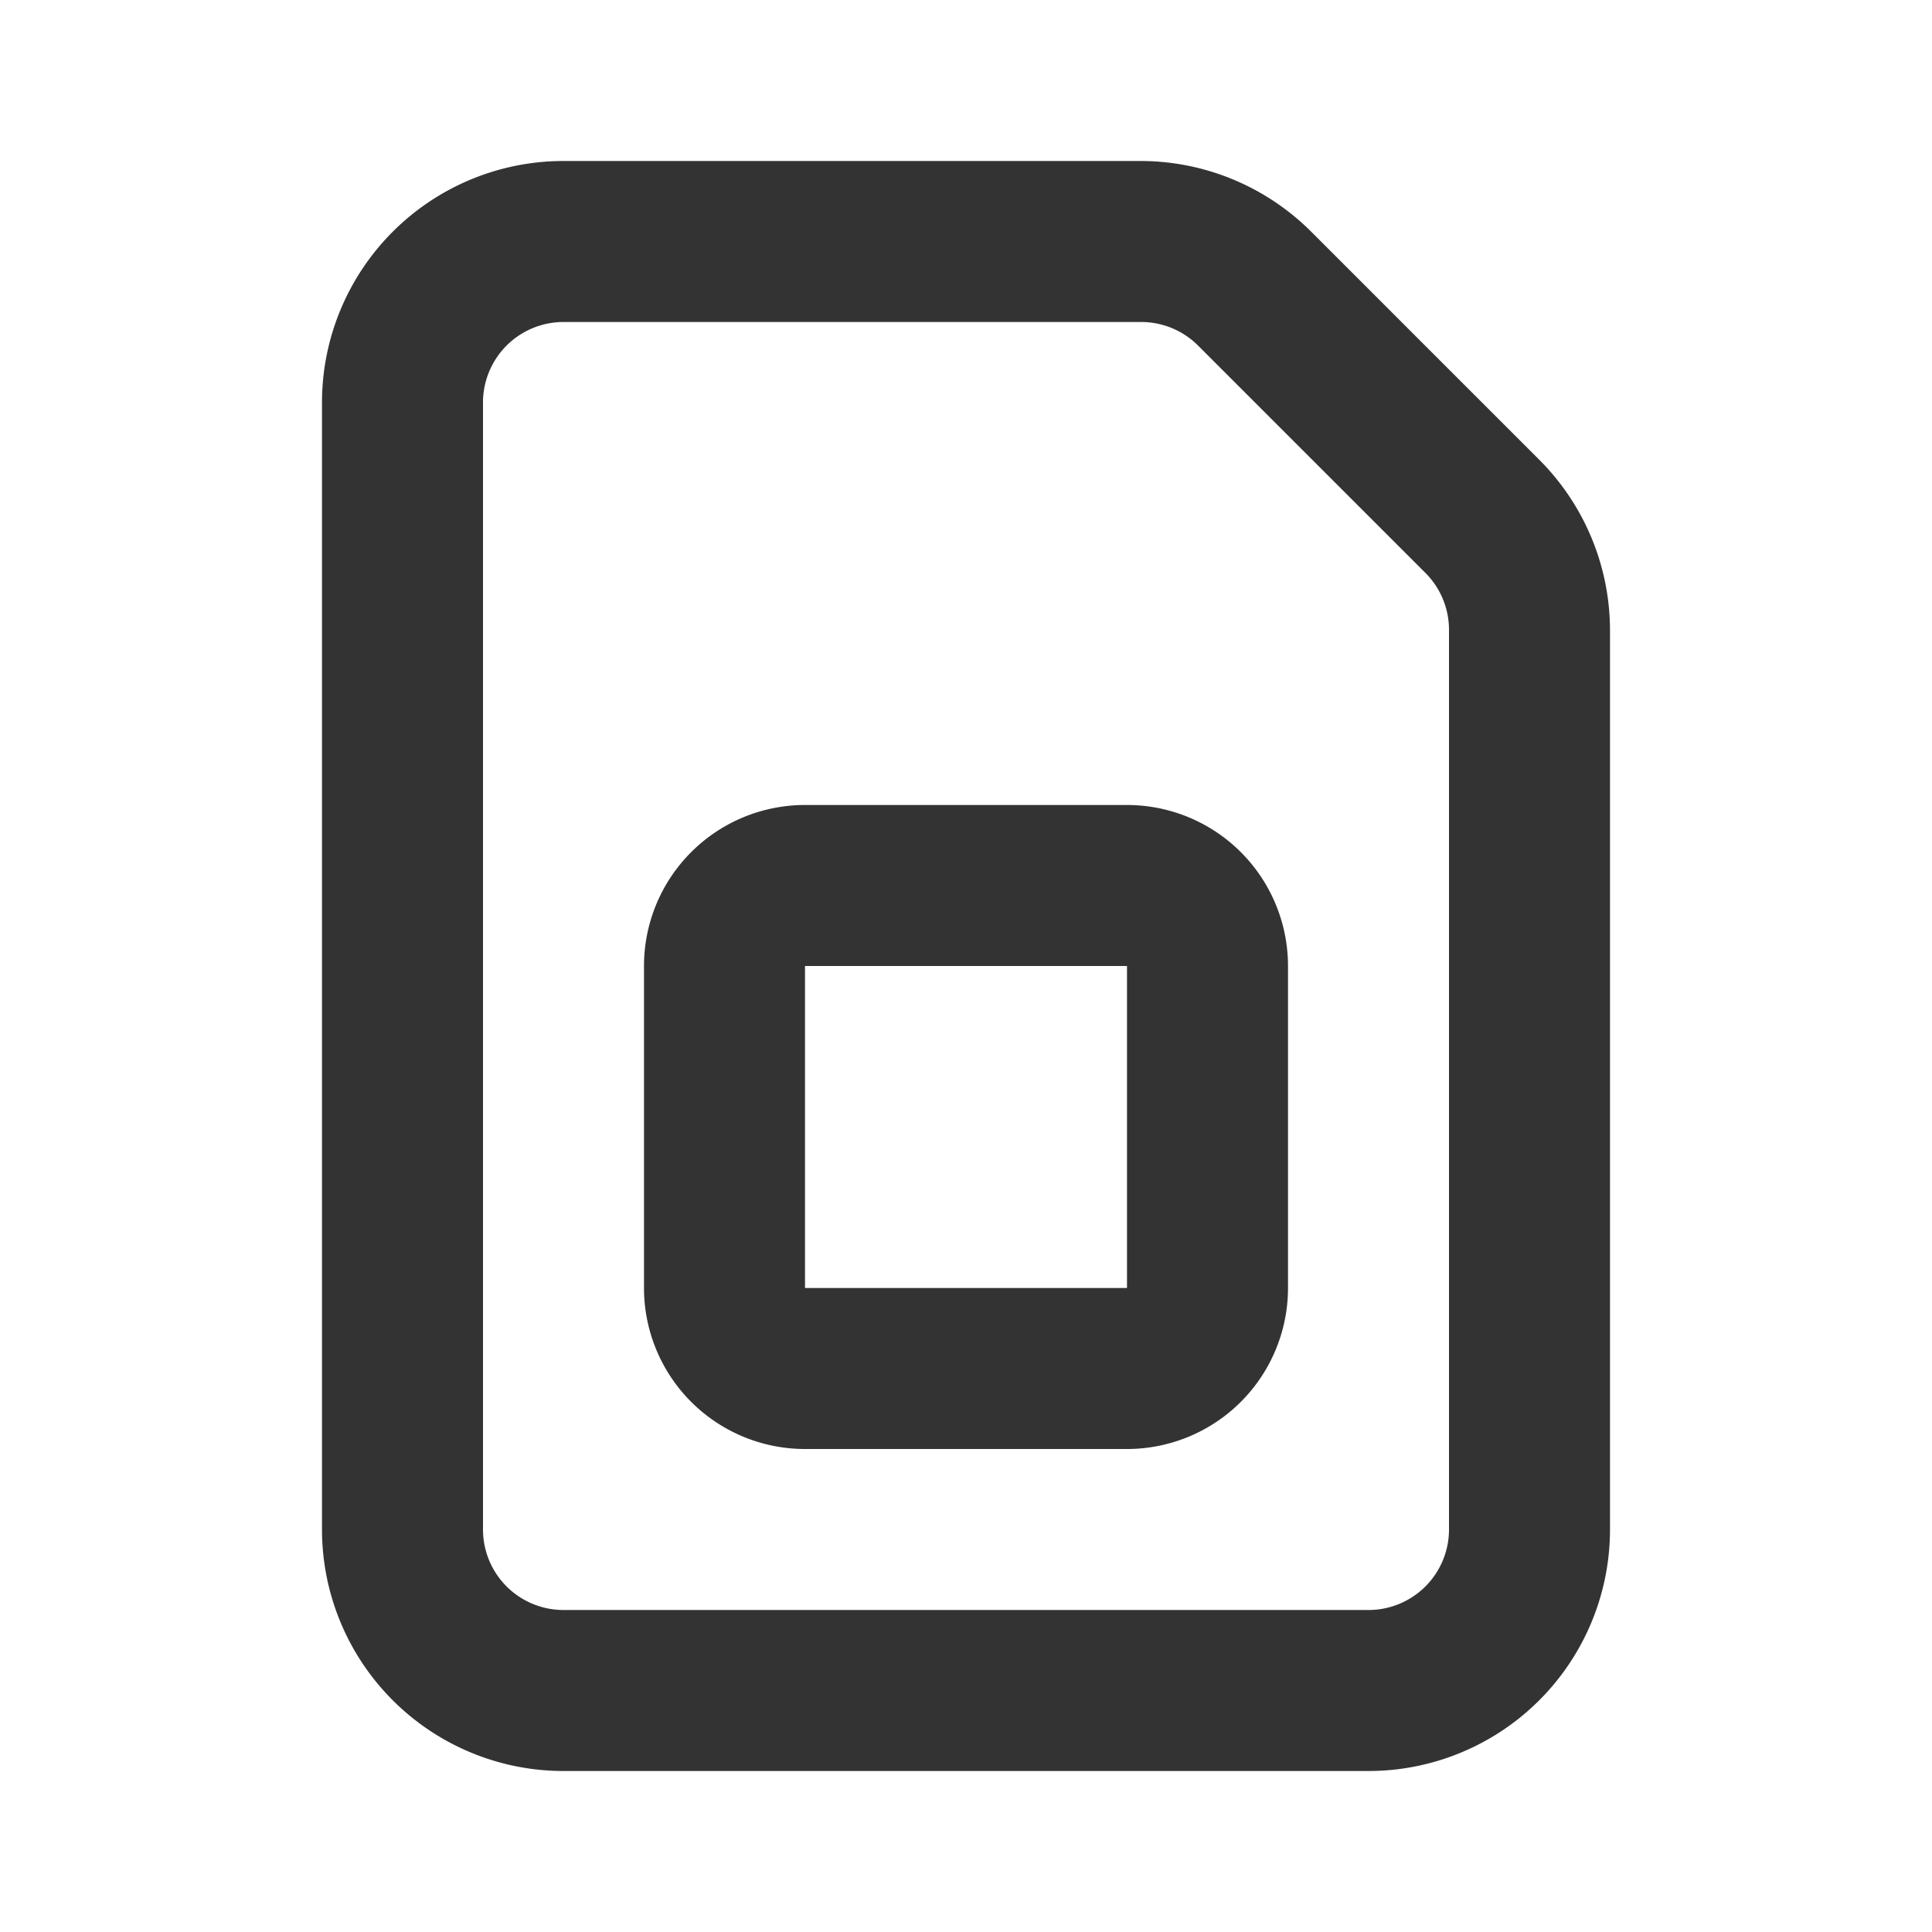 <svg id="e41426df-c92b-4ab7-bd6a-2d0a525631c9" data-name="Layer 1" xmlns="http://www.w3.org/2000/svg" width="24" height="24" viewBox="0 0 24 24"><defs><style>.\32 6deb5eb-a740-4545-836f-cae853d3cab1{fill:none;}.\37 fa6472c-1b74-4ada-a8c9-07304dd52232{fill:#333;}</style></defs><title>sim_v1</title><rect class="26deb5eb-a740-4545-836f-cae853d3cab1" width="24" height="24"/><path class="7fa6472c-1b74-4ada-a8c9-07304dd52232" d="M17,22H7a3,3,0,0,1-3-3V5A3,3,0,0,1,7,2h7.17a3,3,0,0,1,2.12.88l2.83,2.83A3,3,0,0,1,20,7.83V19A3,3,0,0,1,17,22ZM7,4A1,1,0,0,0,6,5V19a1,1,0,0,0,1,1H17a1,1,0,0,0,1-1V7.83a1,1,0,0,0-.29-.71L14.88,4.29A1,1,0,0,0,14.17,4Zm7,14H10a2,2,0,0,1-2-2V12a2,2,0,0,1,2-2h4a2,2,0,0,1,2,2v4A2,2,0,0,1,14,18Zm-4-6v4h4V12Z"/></svg>